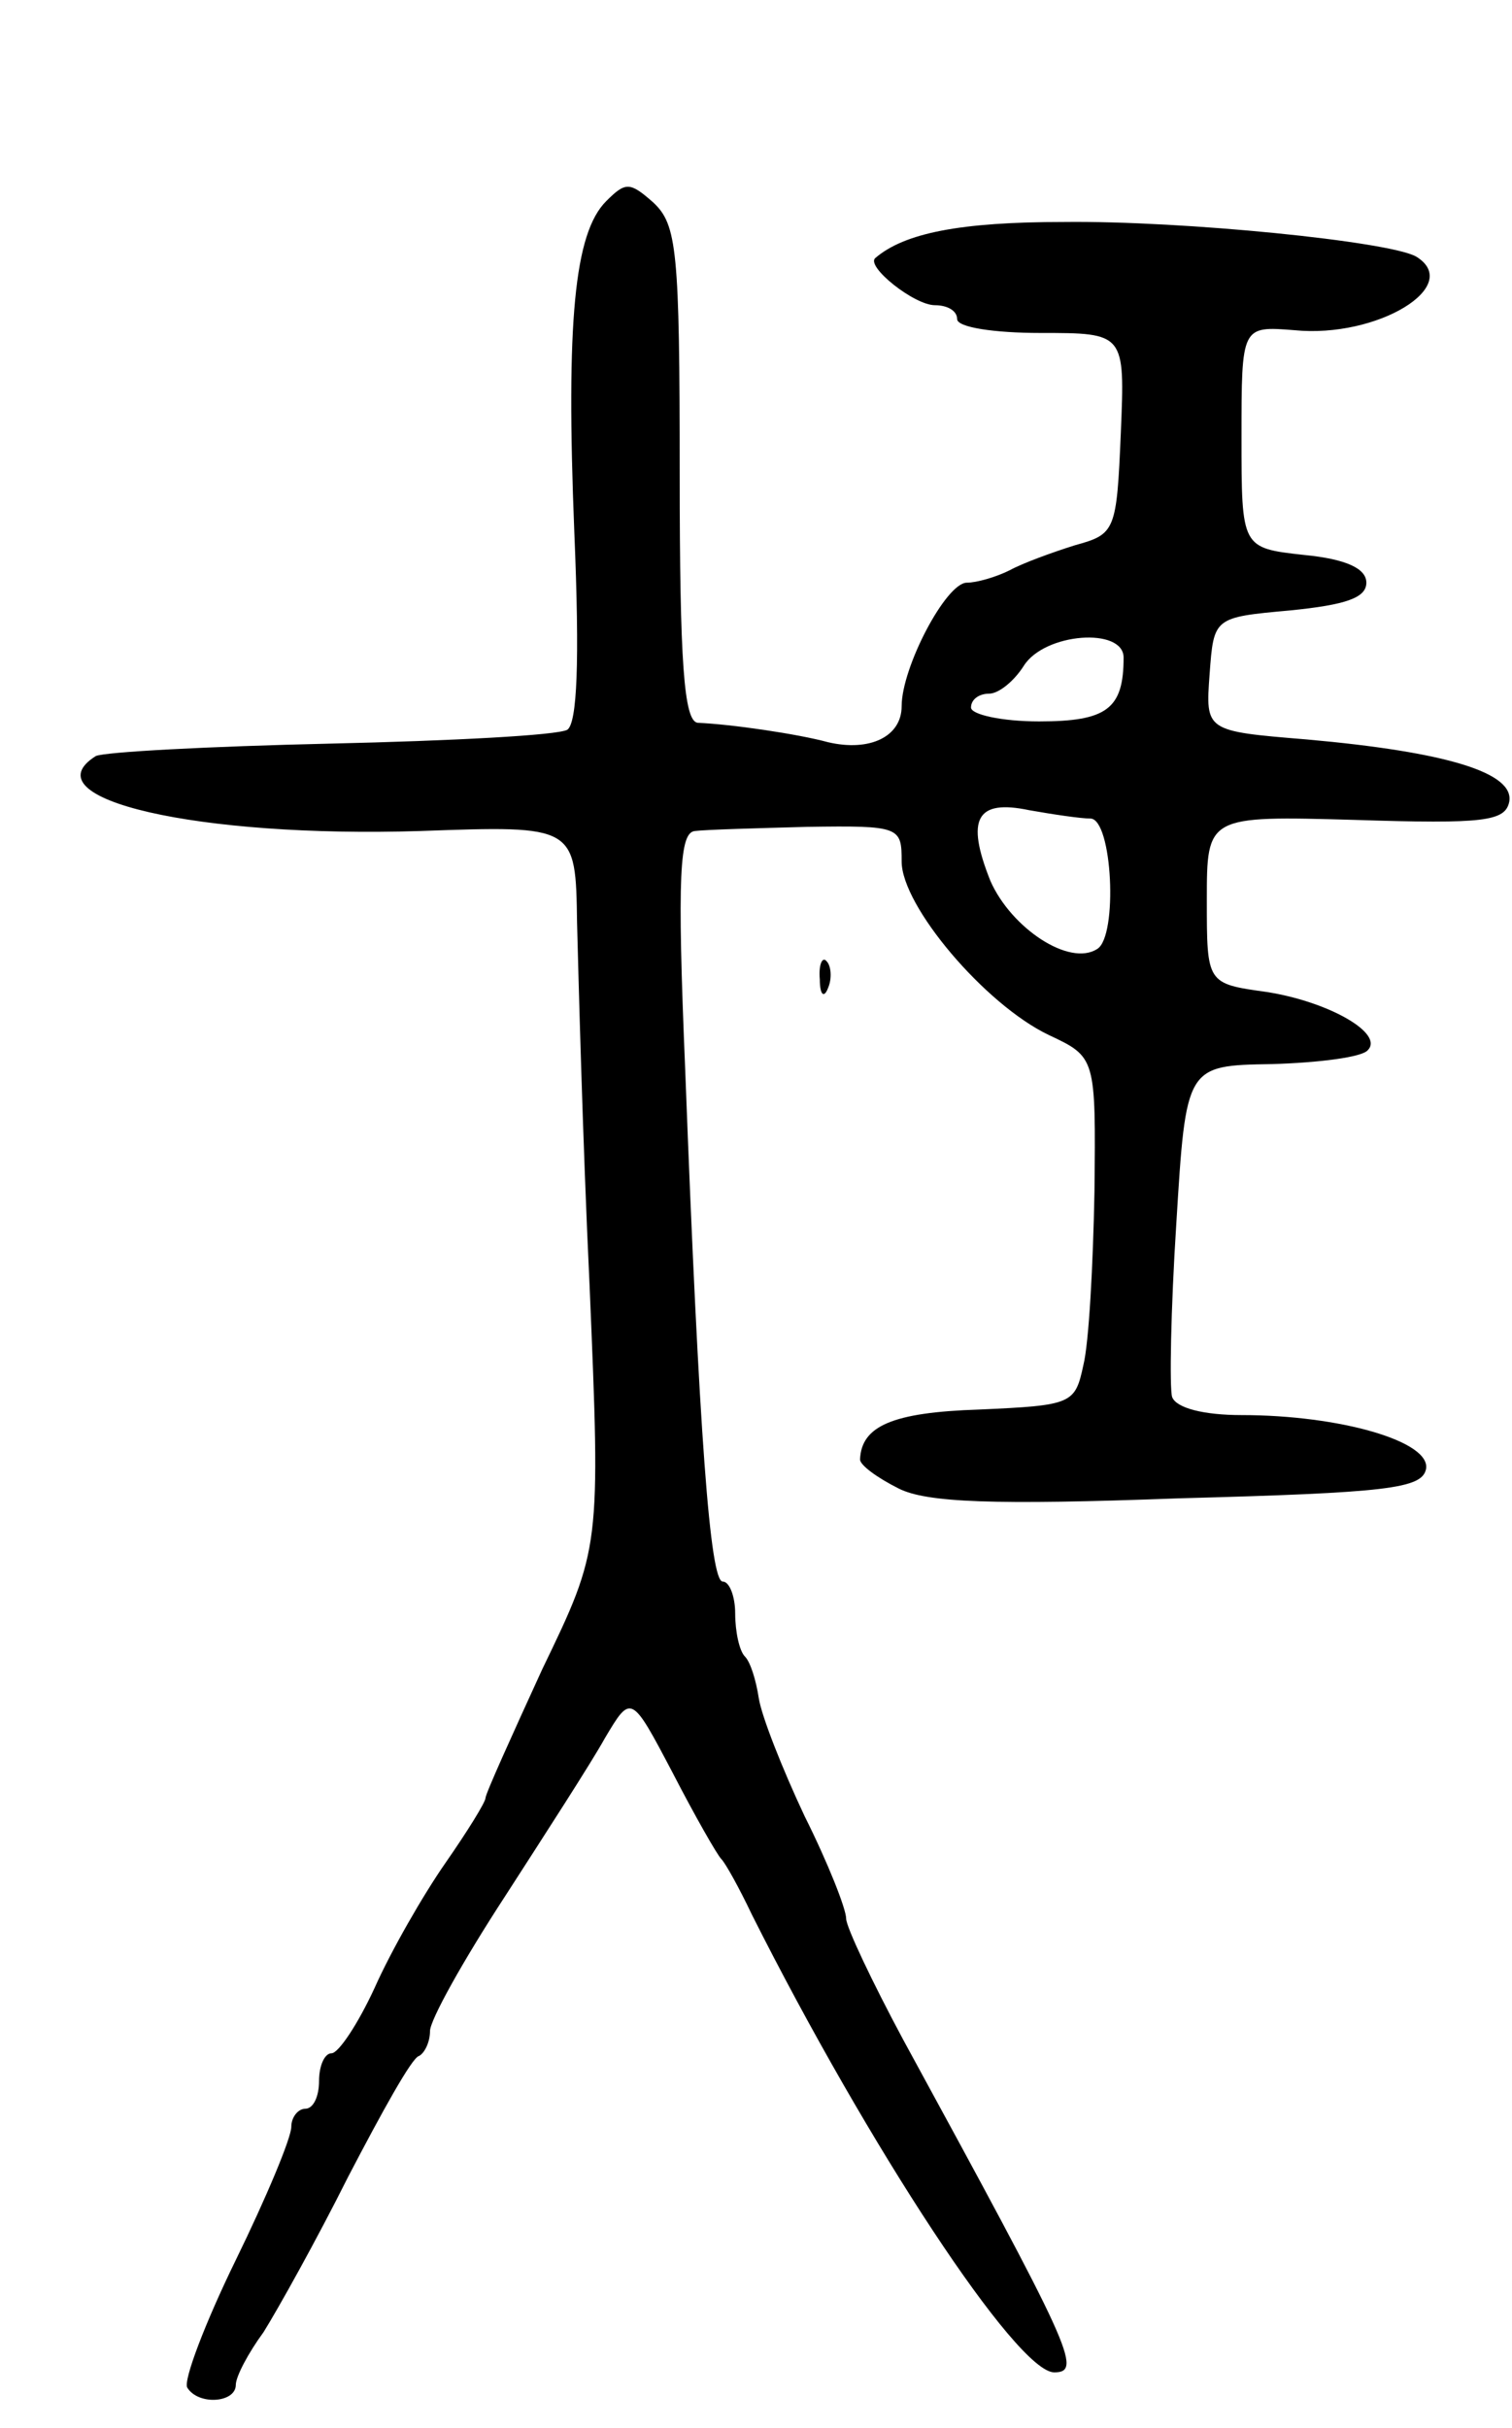 <svg version="1.0" xmlns="http://www.w3.org/2000/svg"
 width="109pt" height="175pt" viewBox="0 0 109 175"
 preserveAspectRatio="xMidYMid meet">
<g transform="translate(0,175) scale(0.1,-0.1)"
fill="#000000" stroke="none">
<path d="M437 1605 c-23 -23 -29 -87 -23 -238 4 -95 2 -138 -5 -143 -7 -4 -83
-8 -171 -10 -88 -2 -163 -6 -169 -9 -49 -31 74 -59 234 -54 112 4 112 4 113
-66 1 -38 4 -156 9 -261 8 -190 8 -190 -34 -277 -22 -48 -41 -90 -41 -93 0 -3
-13 -24 -29 -47 -16 -23 -39 -63 -51 -90 -12 -26 -26 -47 -31 -47 -5 0 -9 -9
-9 -20 0 -11 -4 -20 -10 -20 -5 0 -10 -6 -10 -13 0 -8 -18 -51 -40 -96 -22
-45 -38 -87 -35 -92 8 -13 35 -11 35 2 0 6 9 23 20 38 10 16 38 66 61 112 24
46 46 86 51 87 4 2 8 10 8 18 0 8 24 51 54 97 29 45 62 96 72 114 19 32 19 32
49 -25 16 -31 32 -59 35 -62 3 -3 13 -21 22 -40 84 -167 191 -330 218 -330 21
0 12 18 -109 240 -22 41 -41 81 -41 87 0 7 -13 40 -30 74 -16 34 -31 72 -33
85 -2 13 -6 26 -10 30 -4 4 -7 18 -7 31 0 12 -4 23 -9 23 -9 0 -17 104 -27
368 -6 143 -4 172 7 173 8 1 44 2 81 3 67 1 68 0 68 -25 0 -32 60 -103 106
-125 34 -16 34 -16 33 -113 -1 -53 -4 -109 -8 -125 -6 -28 -8 -29 -75 -32 -63
-2 -85 -12 -86 -36 0 -4 12 -13 28 -21 20 -10 68 -12 202 -7 150 4 175 7 178
21 4 20 -62 39 -133 39 -27 0 -47 5 -50 13 -2 6 -1 63 3 125 7 114 7 114 69
115 34 1 65 5 69 10 12 12 -28 35 -73 42 -43 6 -43 6 -43 66 0 61 0 61 107 58
93 -3 108 -1 111 13 4 21 -45 36 -146 45 -73 6 -73 6 -70 47 3 41 3 41 58 46
40 4 55 9 55 20 0 10 -14 17 -45 20 -45 5 -45 5 -45 85 0 80 0 80 38 77 60 -6
122 32 88 53 -19 11 -168 26 -254 25 -75 0 -115 -8 -136 -26 -7 -6 28 -34 43
-34 9 0 16 -4 16 -10 0 -6 27 -10 60 -10 61 0 61 0 58 -72 -3 -71 -4 -73 -33
-81 -16 -5 -38 -13 -47 -18 -10 -5 -24 -9 -31 -9 -15 0 -47 -61 -47 -89 0 -22
-23 -33 -53 -26 -22 6 -70 13 -94 14 -10 1 -13 44 -13 179 0 162 -2 180 -19
196 -17 15 -20 15 -34 1z m373 -329 c0 -37 -12 -46 -61 -46 -27 0 -49 5 -49
10 0 6 6 10 13 10 7 0 18 9 25 20 15 24 72 28 72 6z m-24 -116 c16 0 20 -85 5
-94 -20 -13 -62 15 -77 49 -18 45 -10 59 28 51 17 -3 37 -6 44 -6z"/>
<path d="M591 1044 c0 -11 3 -14 6 -6 3 7 2 16 -1 19 -3 4 -6 -2 -5 -13z"/>
</g>
</svg>
